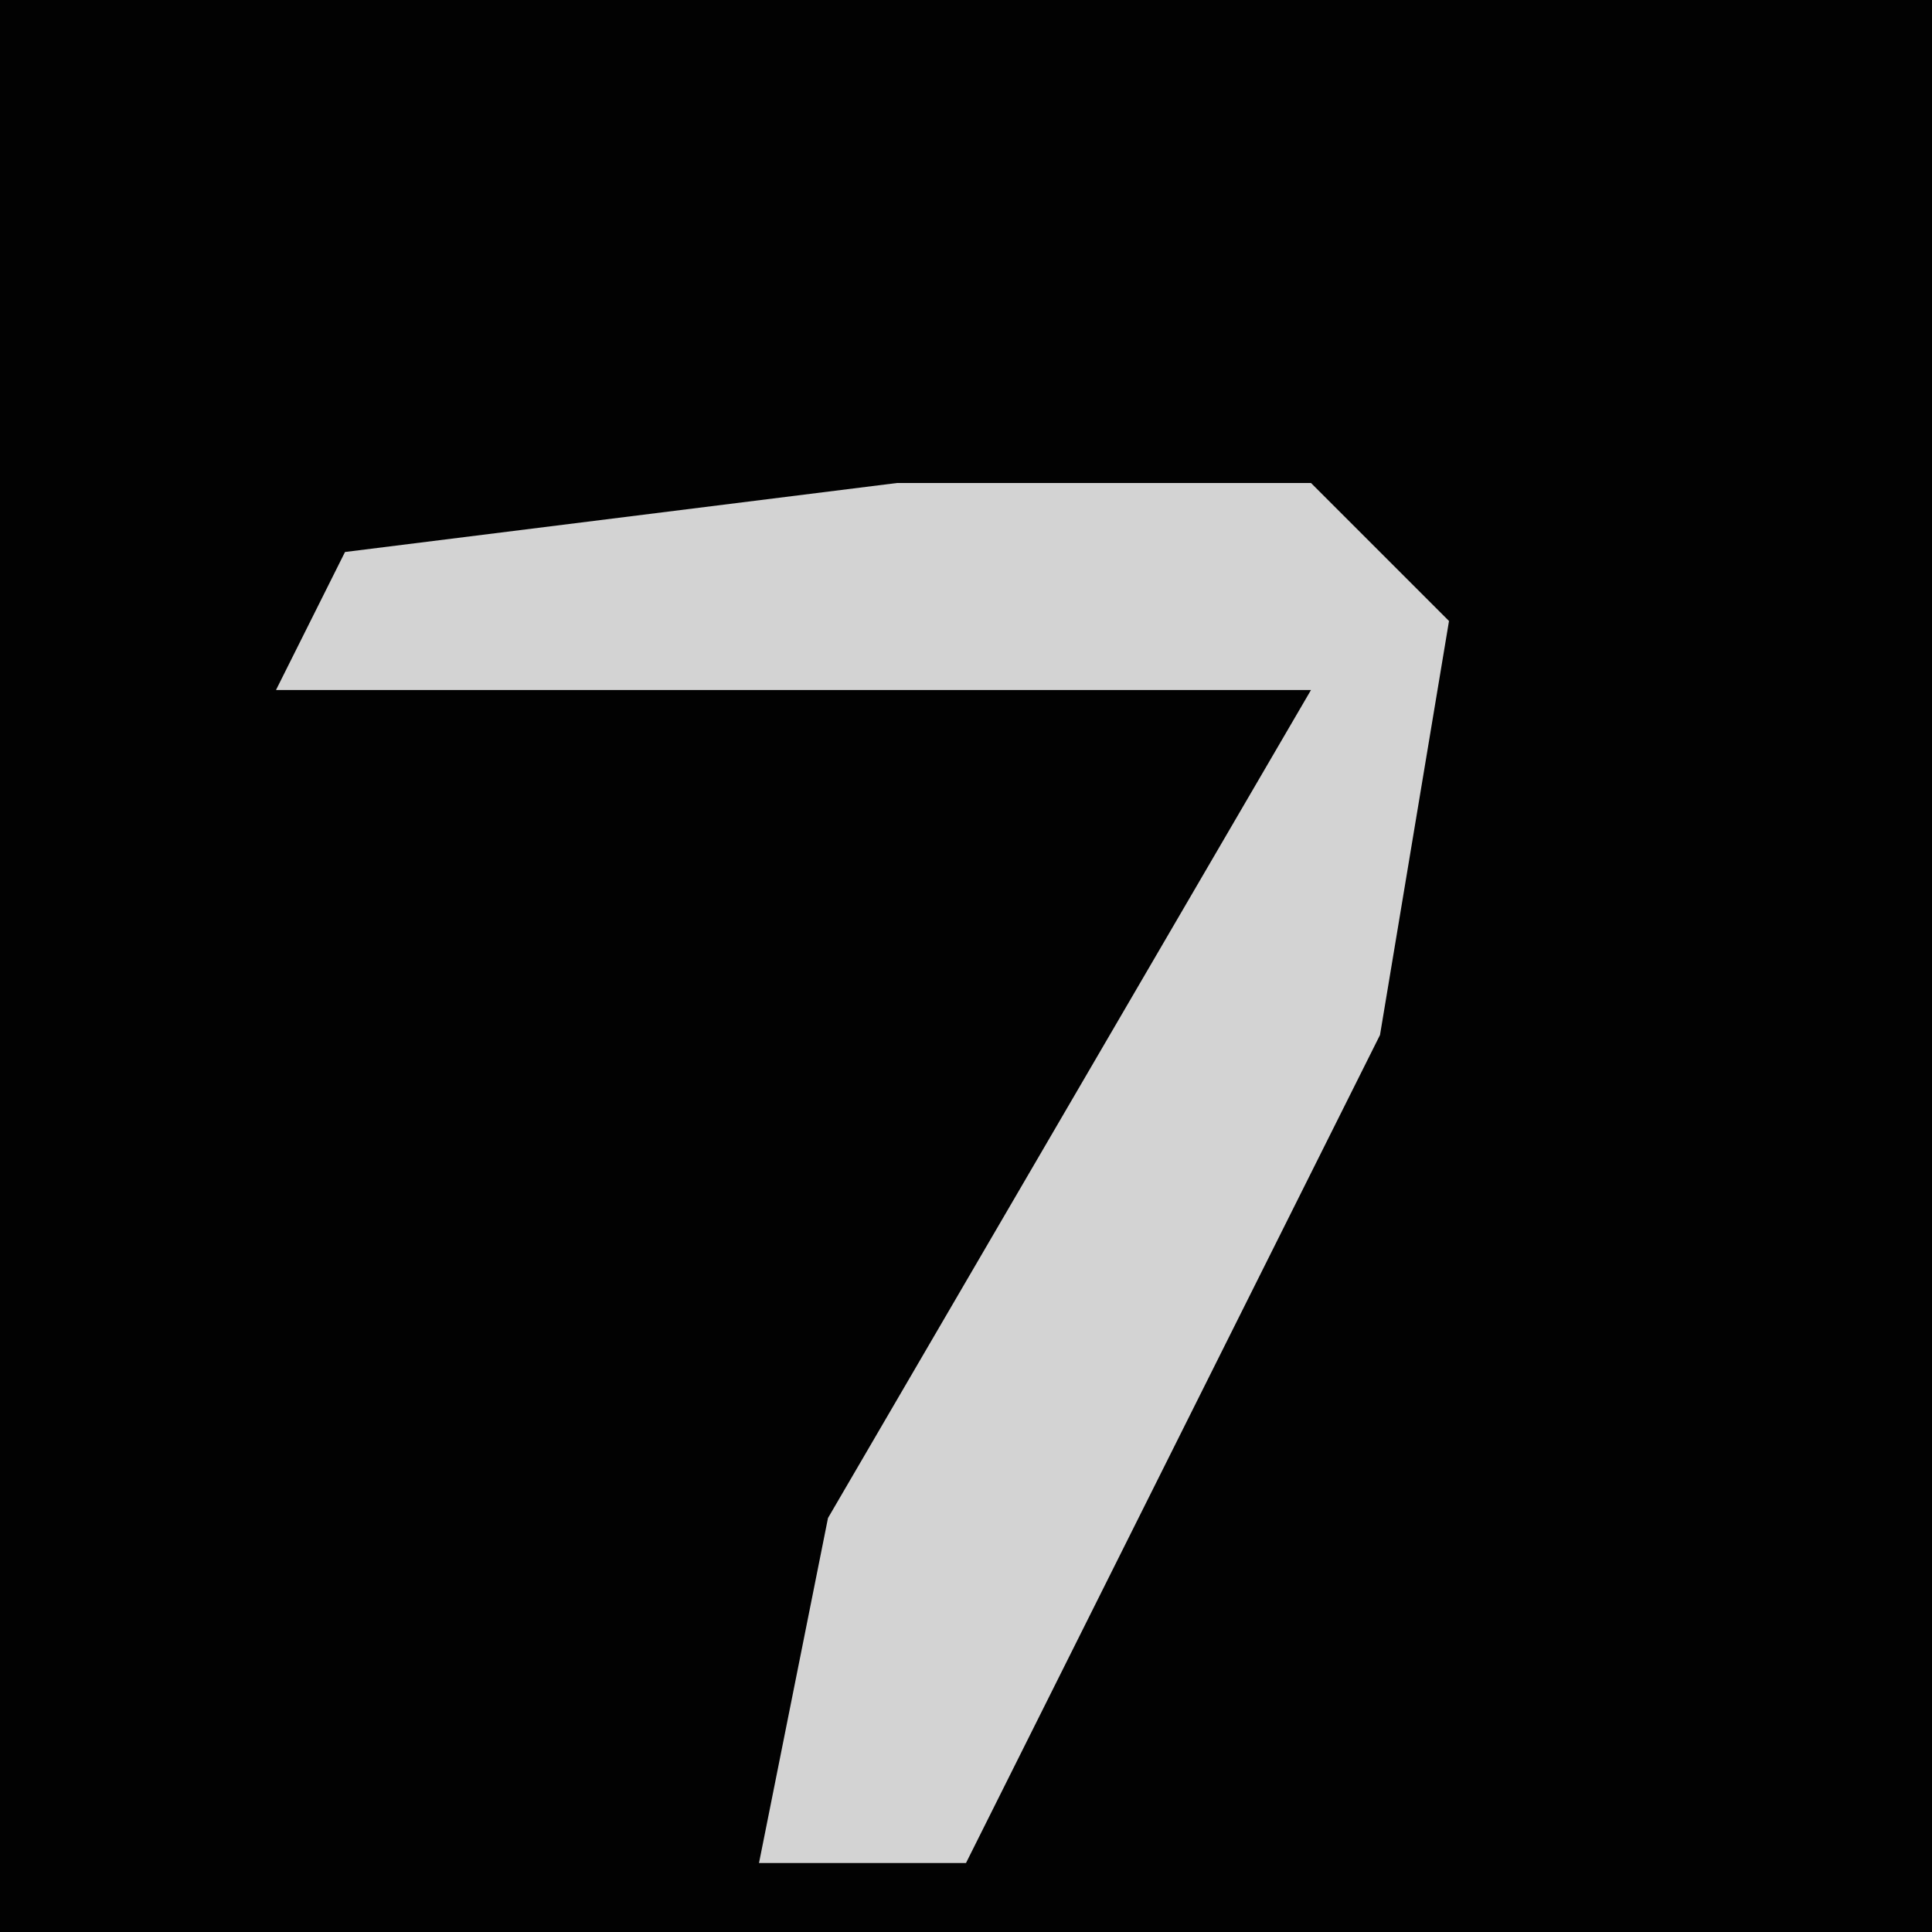 <?xml version="1.0" encoding="UTF-8"?>
<svg version="1.1" xmlns="http://www.w3.org/2000/svg" width="28" height="28">
<path d="M0,0 L28,0 L28,28 L0,28 Z " fill="#020202" transform="translate(0,0)"/>
<path d="M0,0 L6,0 L8,2 L7,8 L1,20 L-2,20 L-1,15 L6,3 L-9,3 L-8,1 Z " fill="#D3D3D3" transform="translate(13,7)"/>
</svg>
